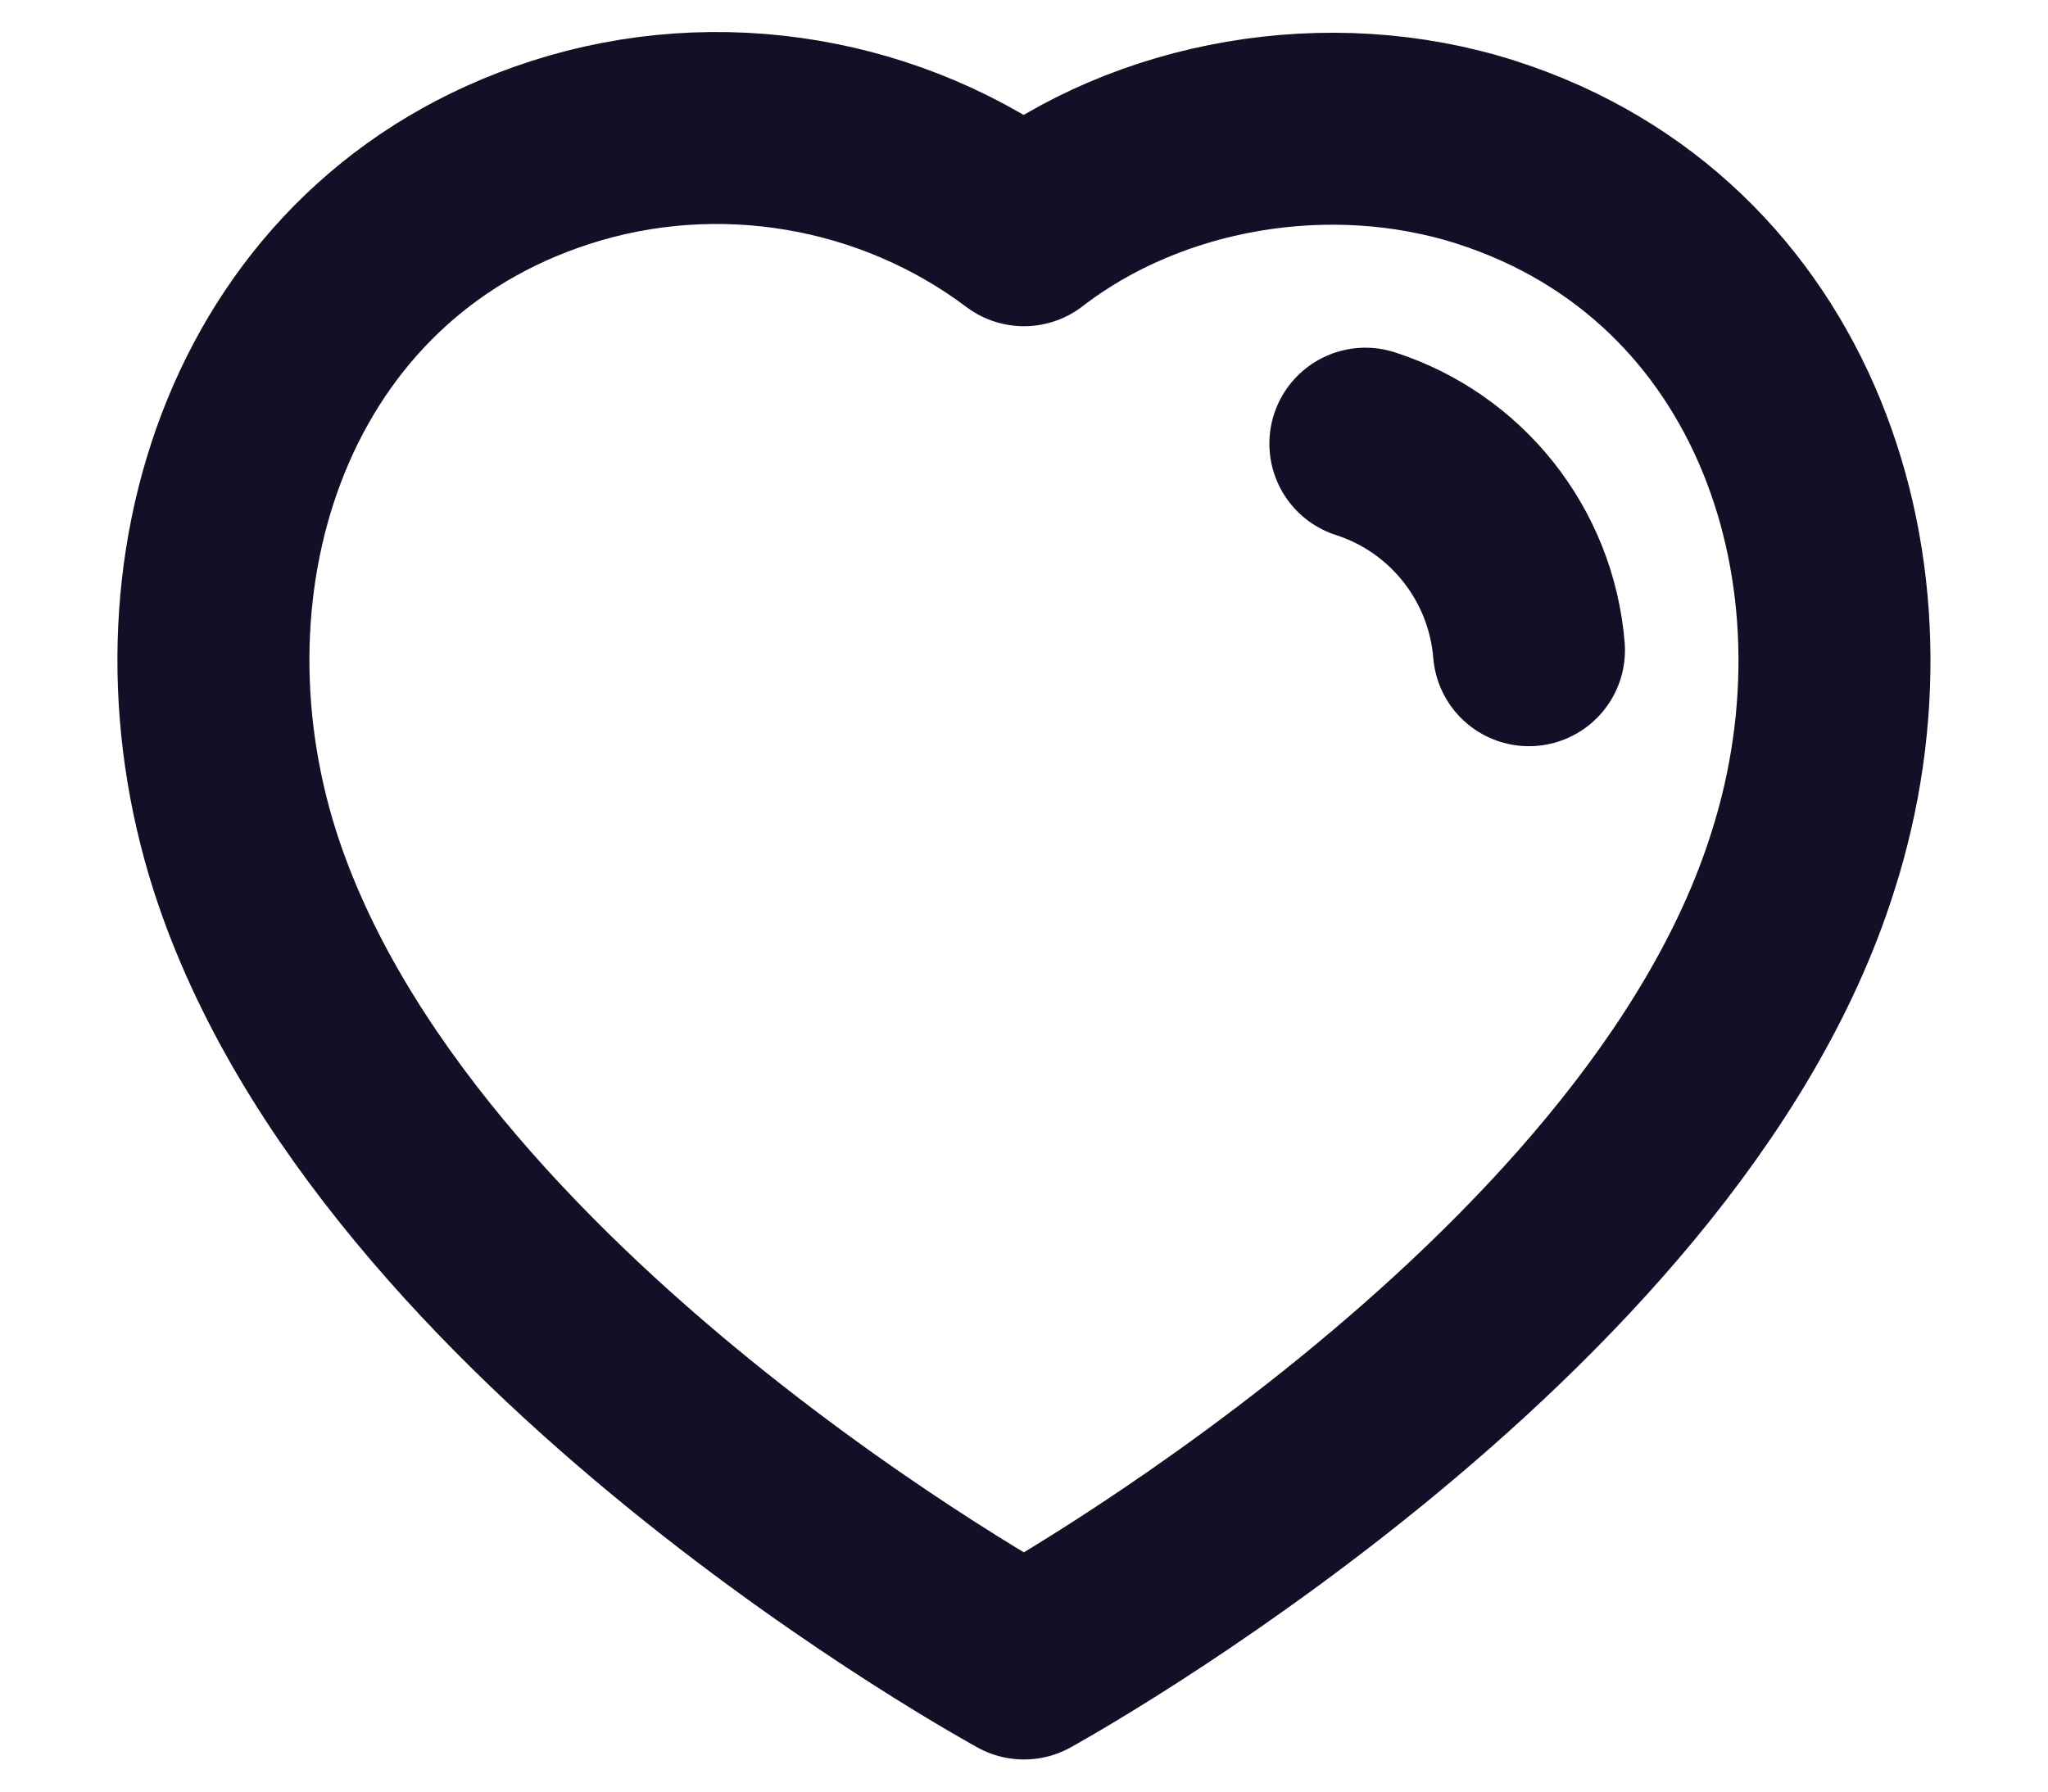 <svg width="16" height="14" viewBox="0 0 16 14" fill="none" xmlns="http://www.w3.org/2000/svg">
<path fill-rule="evenodd" clip-rule="evenodd" d="M1.915 6.732C1.2 4.499 2.036 1.946 4.38 1.191C5.614 0.793 6.975 1.028 8 1.799C8.97 1.049 10.382 0.796 11.614 1.191C13.958 1.946 14.8 4.499 14.085 6.732C12.972 10.272 8 12.999 8 12.999C8 12.999 3.066 10.313 1.915 6.732Z" stroke="#130F26" stroke-width="1.5" stroke-linecap="round" stroke-linejoin="round"/>
<path d="M10.667 3.467C11.38 3.697 11.884 4.334 11.945 5.081" stroke="#130F26" stroke-width="1.5" stroke-linecap="round" stroke-linejoin="round"/>
</svg>
